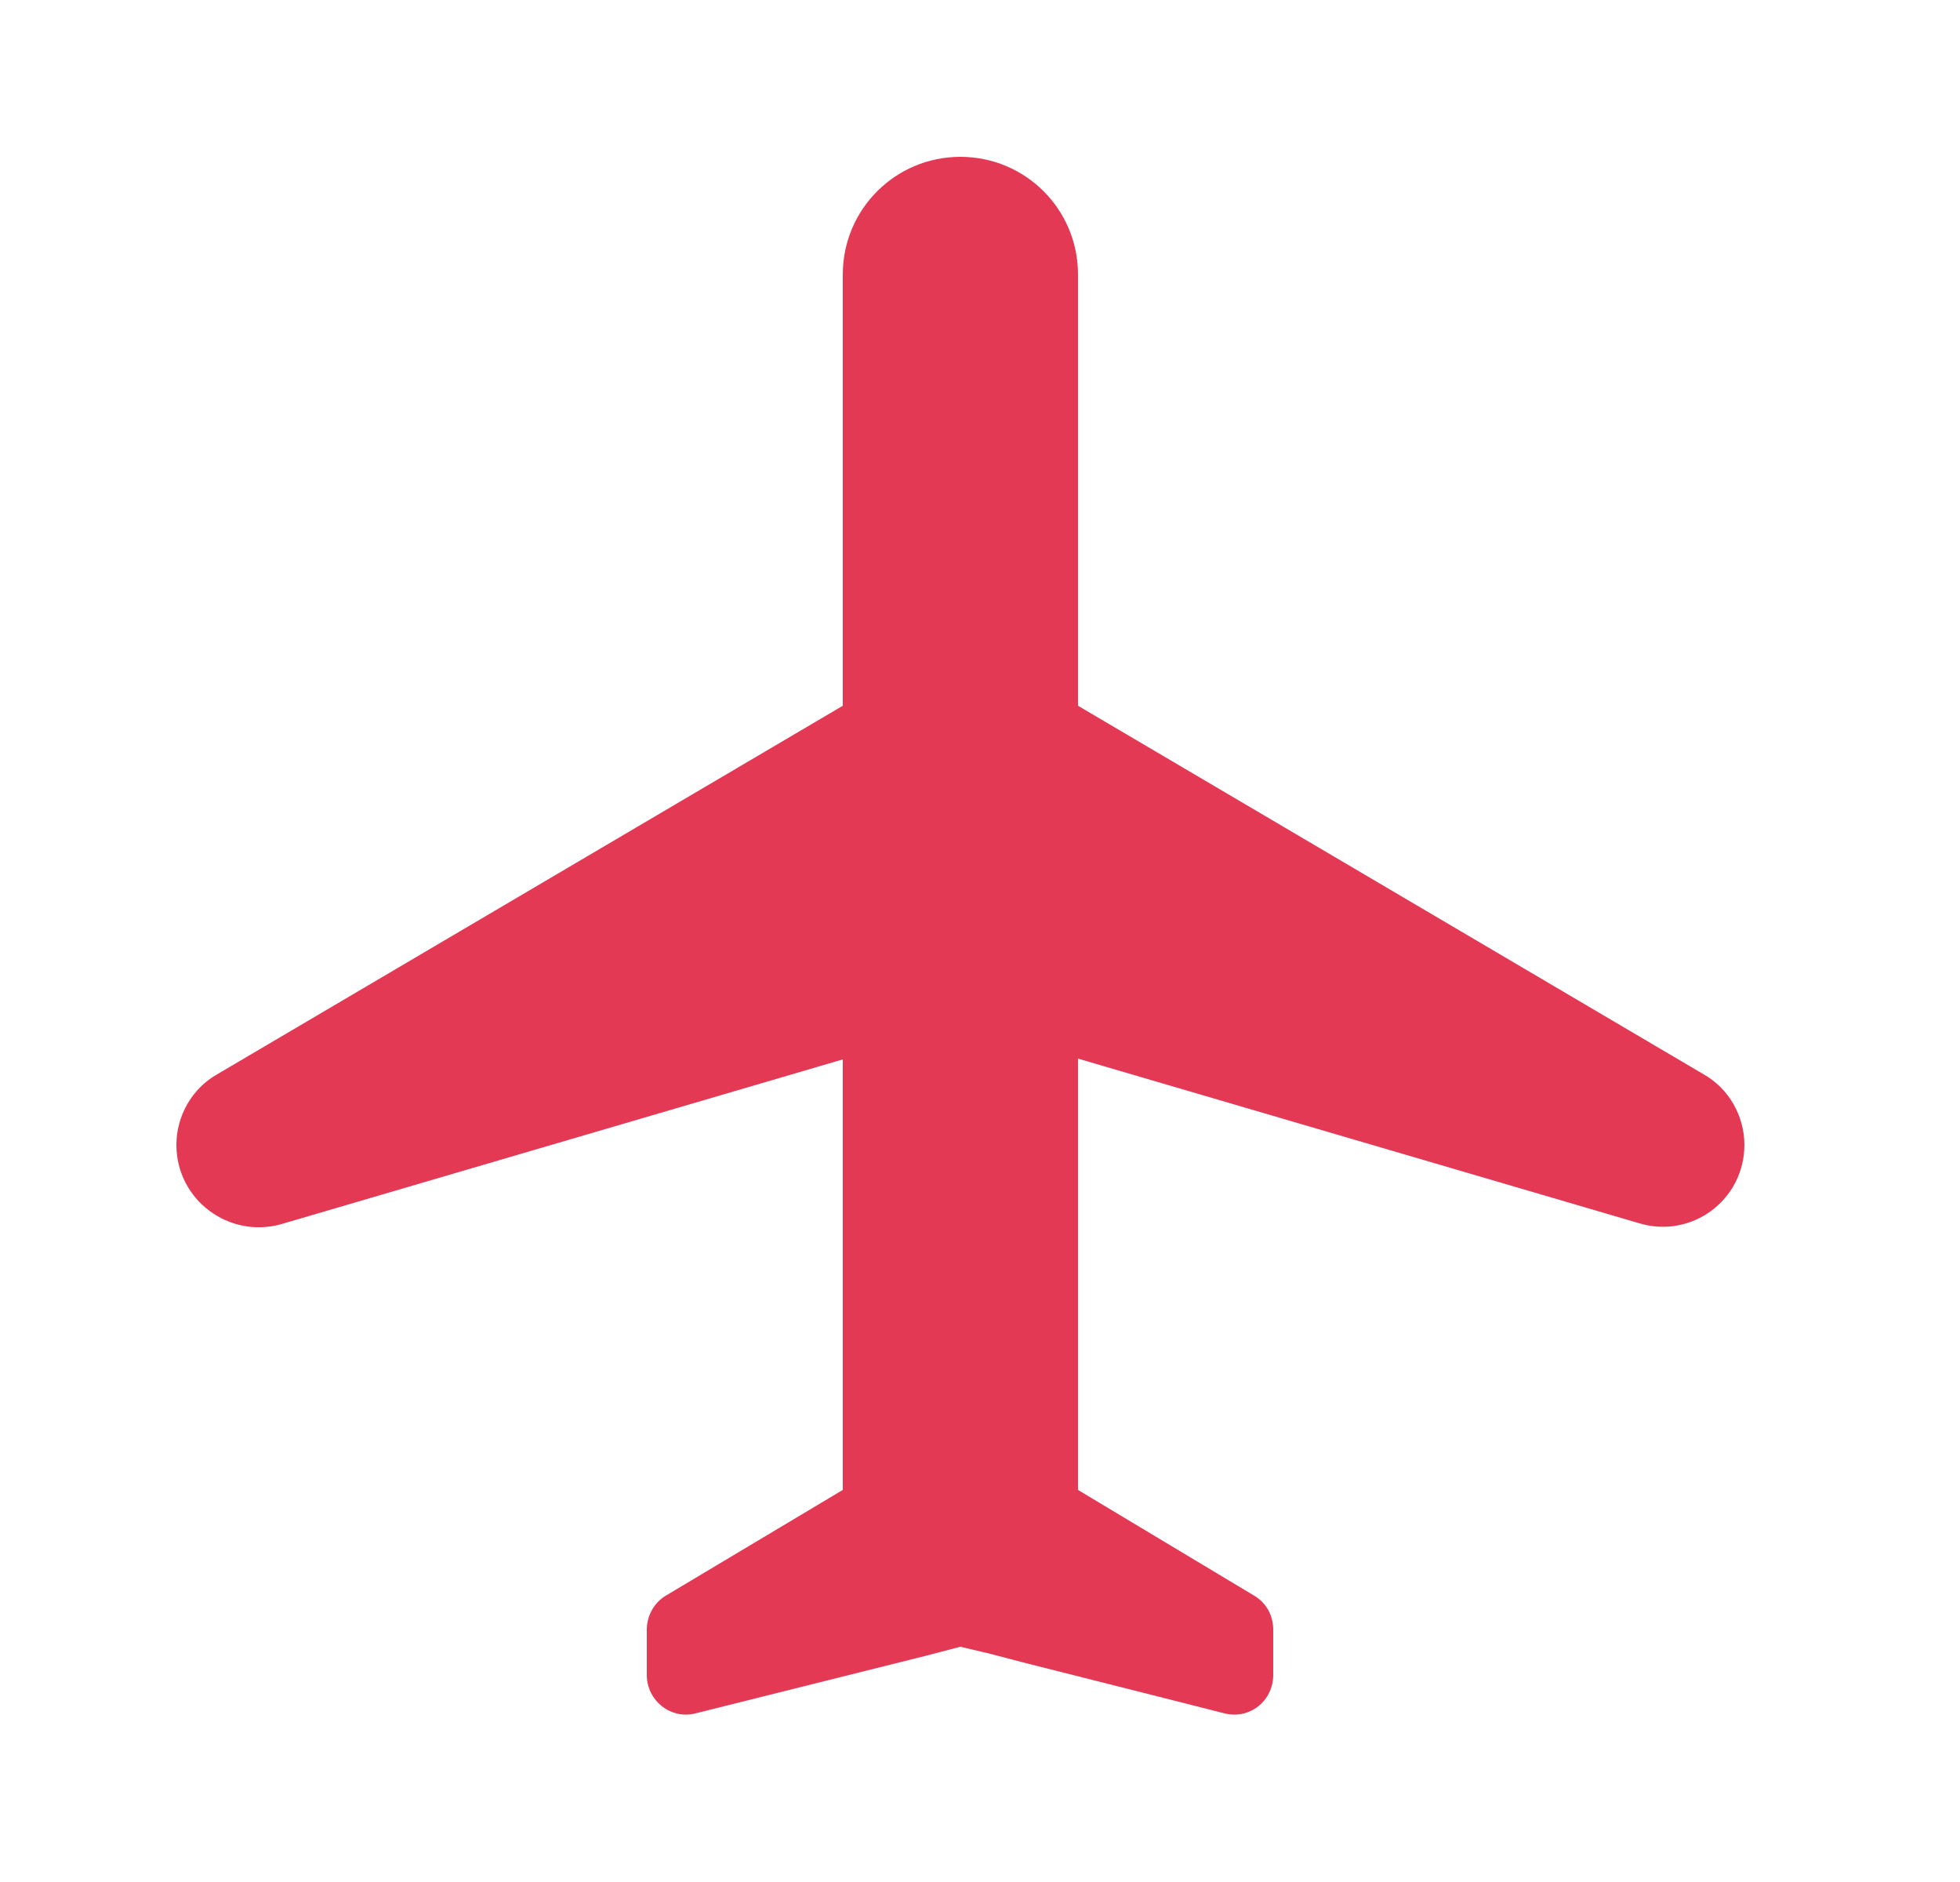 <svg width="25" height="24" viewBox="0 0 25 24" fill="none" xmlns="http://www.w3.org/2000/svg">
<g id="Group">
<path id="Vector" d="M21.73 13.7L13.75 9V3.5C13.75 2.67 13.08 2 12.25 2C11.42 2 10.75 2.67 10.75 3.5V9L2.77 13.7C2.45 13.88 2.25 14.23 2.25 14.6C2.25 15.3 2.92 15.8 3.59 15.61L10.75 13.51V19L8.49 20.35C8.34 20.44 8.25 20.61 8.25 20.78V21.28V21.36C8.25 21.69 8.56 21.93 8.87 21.85L11.79 21.12L12.25 21L12.63 21.09L13.05 21.2L14.95 21.68L15.62 21.85C15.94 21.93 16.24 21.69 16.24 21.36V20.99V20.78C16.24 20.6 16.15 20.44 16 20.35L13.75 19V13.5L20.91 15.6C21.58 15.8 22.25 15.3 22.25 14.6C22.25 14.23 22.05 13.88 21.73 13.7Z" fill="#E43955"/>
</g>
</svg>
